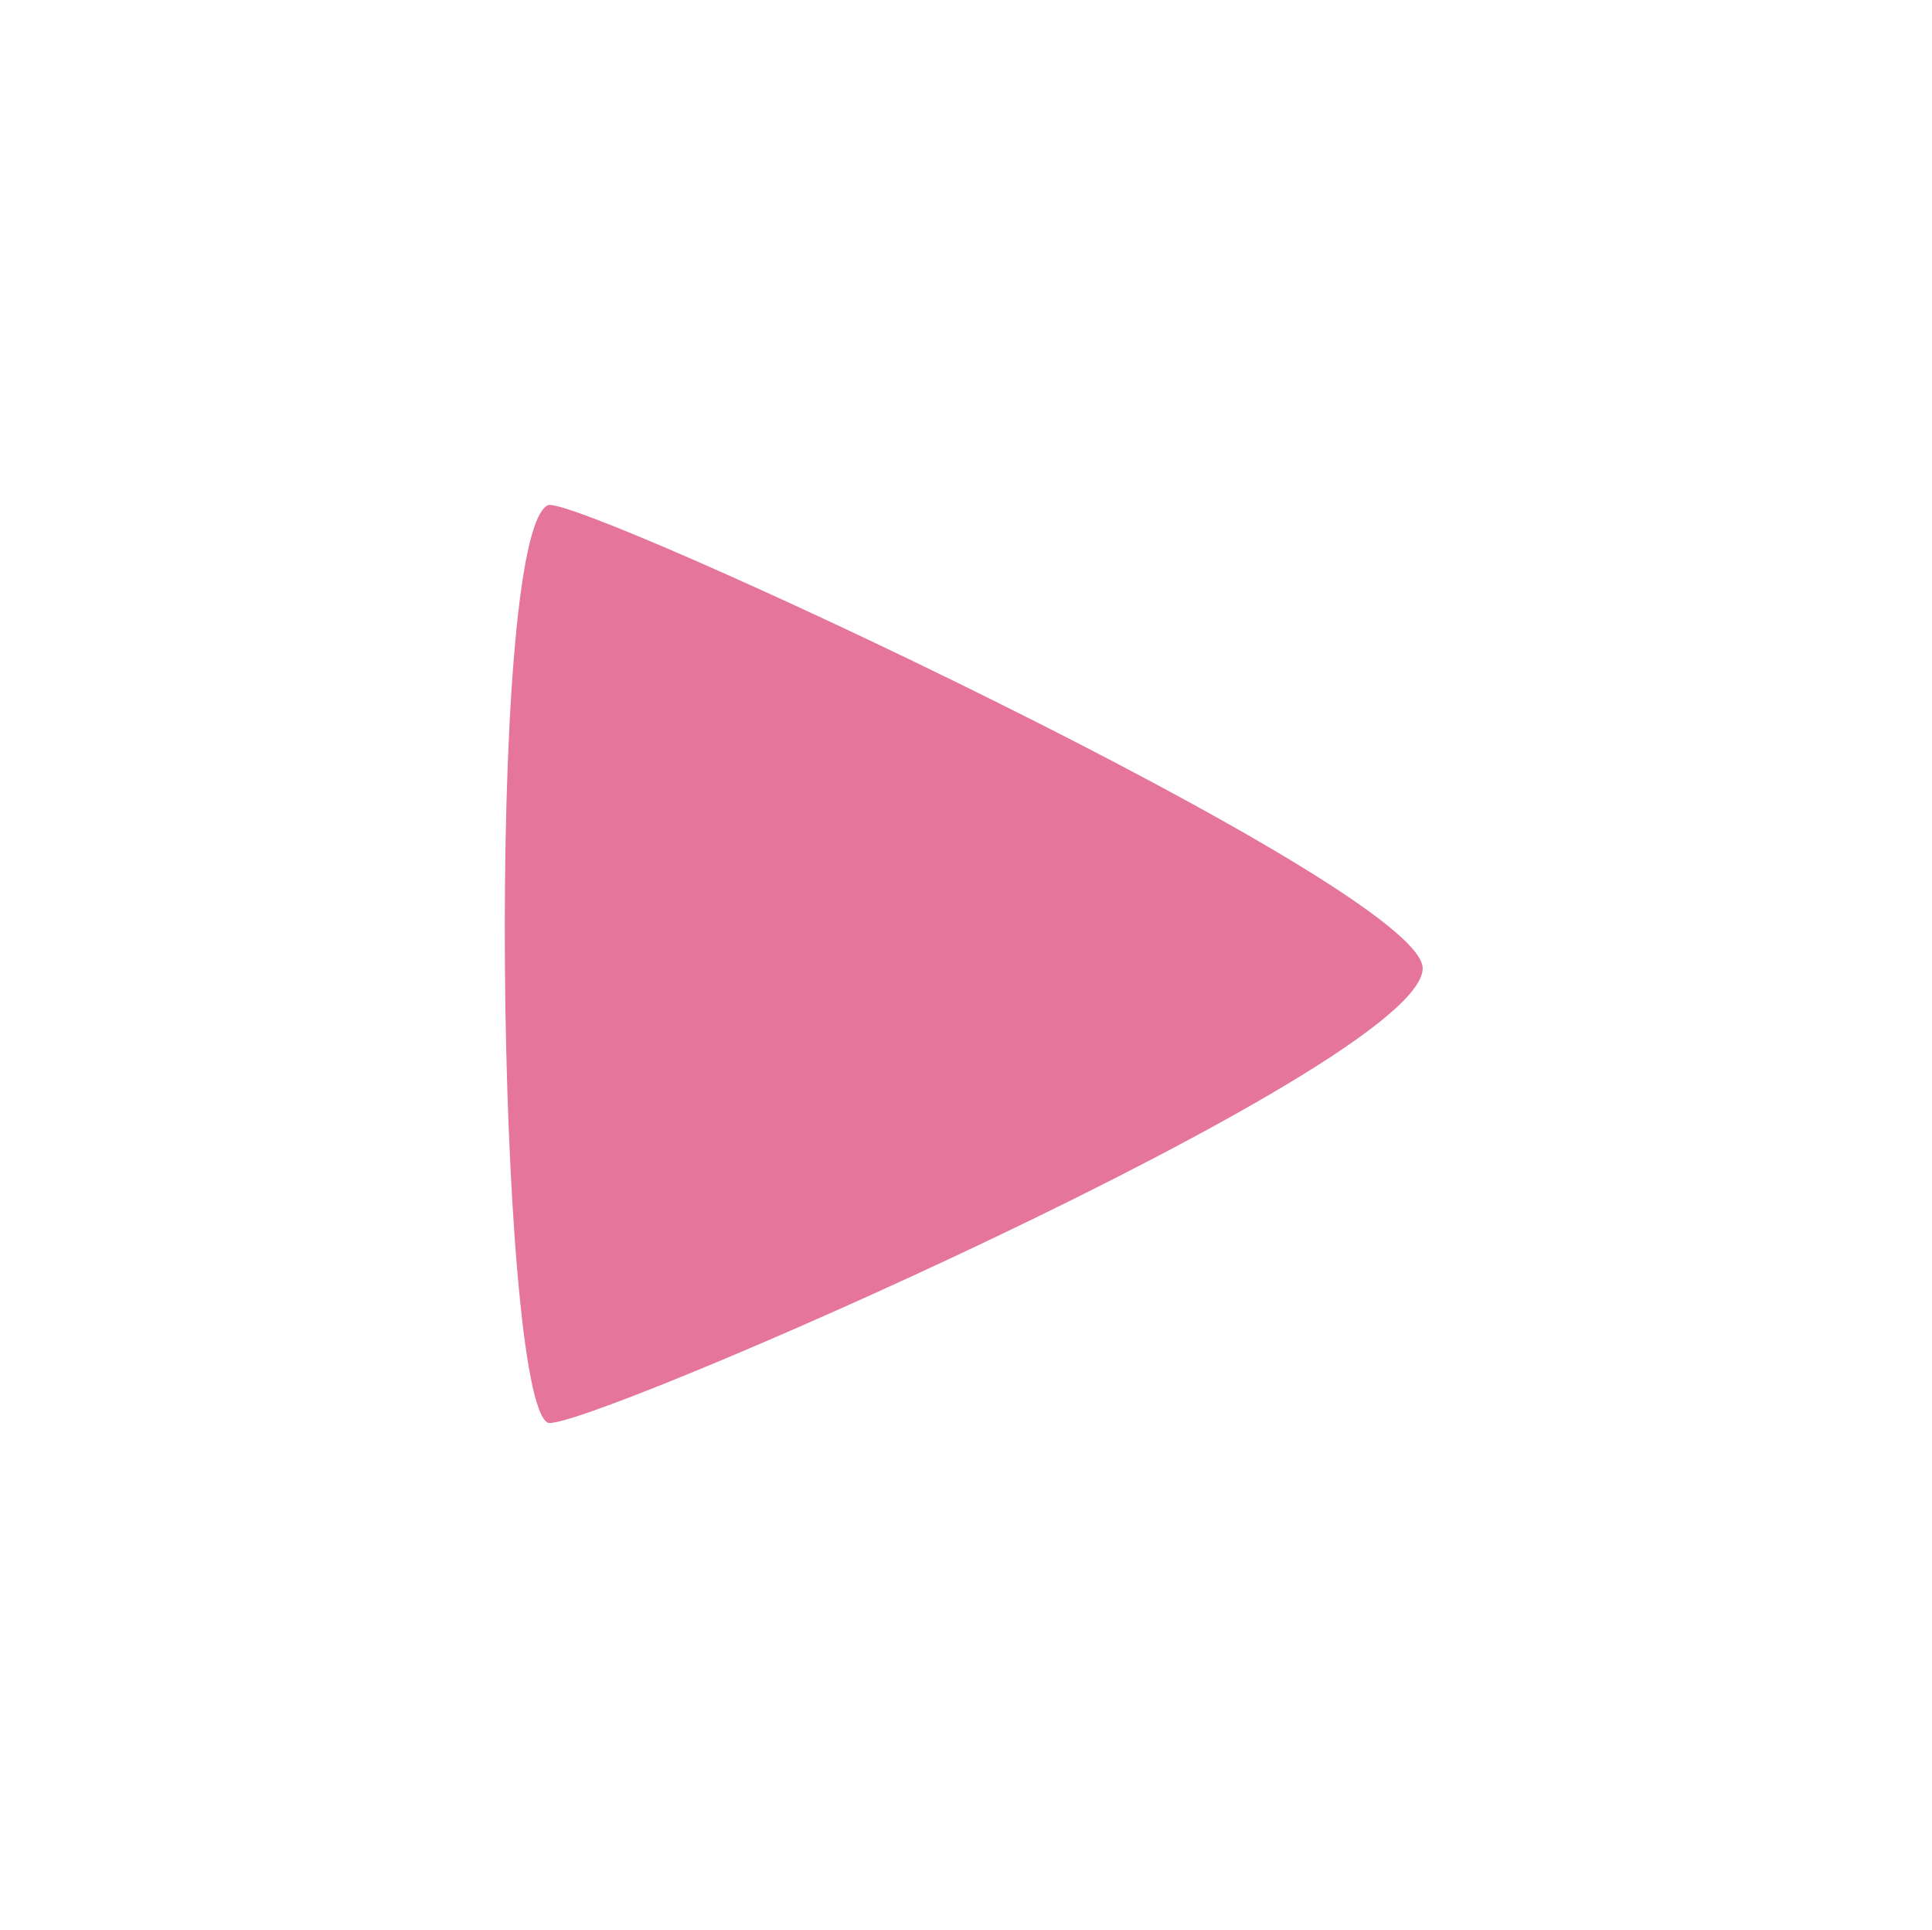<?xml version="1.0" encoding="UTF-8" standalone="no"?>
<svg
   width="21.049"
   height="21.022"
   version="1.1"
   id="svg946"
   sodipodi:docname="play.svg"
   inkscape:version="1.2.2 (b0a8486541, 2022-12-01)"
   inkscape:export-filename="play.svg"
   inkscape:export-xdpi="1080"
   inkscape:export-ydpi="1080"
   xmlns:inkscape="http://www.inkscape.org/namespaces/inkscape"
   xmlns:sodipodi="http://sodipodi.sourceforge.net/DTD/sodipodi-0.dtd"
   xmlns="http://www.w3.org/2000/svg"
   xmlns:svg="http://www.w3.org/2000/svg">
  <sodipodi:namedview
     id="namedview948"
     pagecolor="#ffffff"
     bordercolor="#000000"
     borderopacity="0.25"
     inkscape:showpageshadow="2"
     inkscape:pageopacity="0.0"
     inkscape:pagecheckerboard="0"
     inkscape:deskcolor="#d1d1d1"
     showgrid="false"
     inkscape:zoom="32"
     inkscape:cx="7.484375"
     inkscape:cy="11.0625"
     inkscape:window-width="1920"
     inkscape:window-height="1058"
     inkscape:window-x="0"
     inkscape:window-y="22"
     inkscape:window-maximized="1"
     inkscape:current-layer="svg946" />
  <defs
     id="defs942">
    <style
       id="current-color-scheme"
       type="text/css">
   .ColorScheme-Text { color:#5c616c; } .ColorScheme-Highlight { color:#367bf0; } .ColorScheme-NeutralText { color:#ffcc44; } .ColorScheme-PositiveText { color:#3db47e; } .ColorScheme-NegativeText { color:#dd4747; }
  </style>
  </defs>
  <path
     style="fill:#e5759b;fill-opacity:1;stroke-width:1.851"
     d="m 5.967,5.504 c -0.692,0.359 -0.55,9.707 0,9.993 C 6.248,15.642 15.5,11.62 15.5,10.548 15.5,9.656 6.244,5.36 5.967,5.504 Z"
     id="path275"
     sodipodi:nodetypes="ssss" />
  <rect
     style="fill:none;stroke-width:2.301"
     id="rect2080"
     width="21.049"
     height="21.022"
     x="0"
     y="0"
     ry="1.524" />
</svg>
